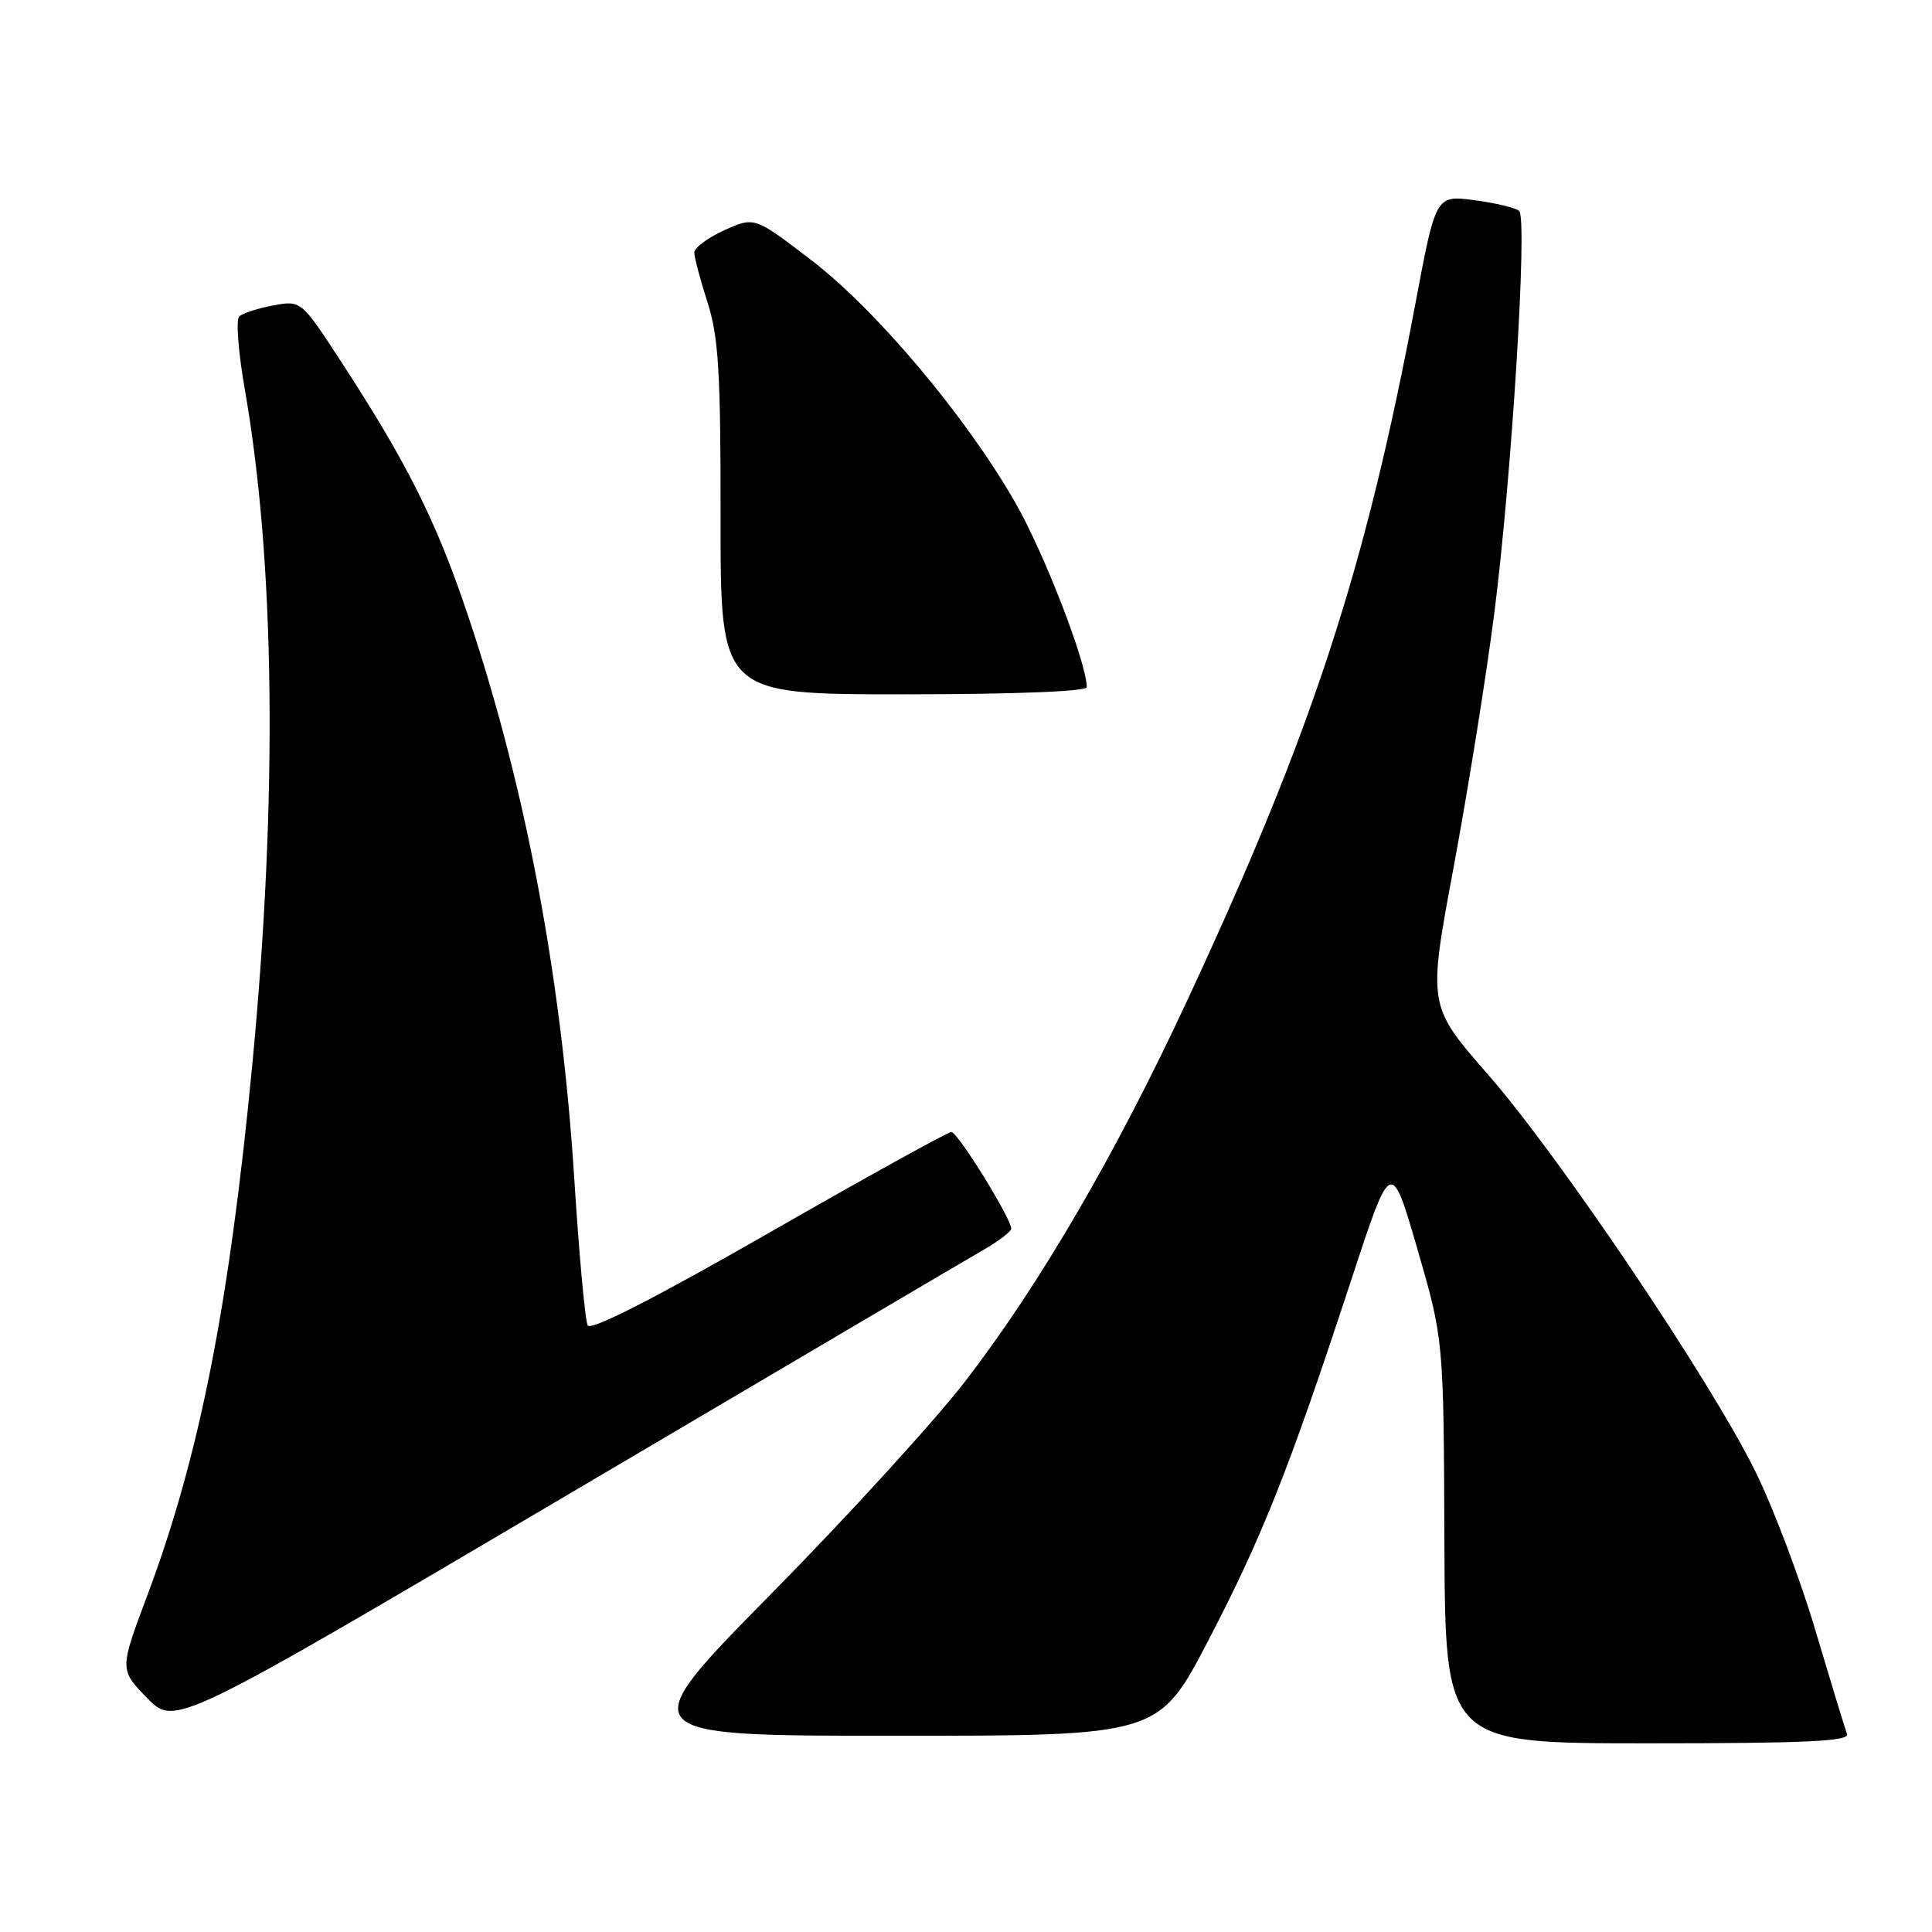 <?xml version="1.0" encoding="UTF-8" standalone="no"?>
<!DOCTYPE svg PUBLIC "-//W3C//DTD SVG 1.1//EN" "http://www.w3.org/Graphics/SVG/1.1/DTD/svg11.dtd" >
<svg xmlns="http://www.w3.org/2000/svg" xmlns:xlink="http://www.w3.org/1999/xlink" version="1.1" viewBox="0 0 256 256">
 <g >
 <path fill="currentColor"
d=" M 244.74 229.75 C 244.47 229.06 242.59 222.88 240.54 216.00 C 238.50 209.12 234.91 199.64 232.57 194.92 C 226.58 182.82 206.63 153.21 197.16 142.37 C 189.19 133.25 189.19 133.25 192.62 114.87 C 194.50 104.77 196.91 89.75 197.97 81.50 C 200.29 63.51 202.43 29.01 201.30 27.96 C 200.86 27.54 198.19 26.90 195.38 26.53 C 190.25 25.85 190.25 25.85 187.56 40.17 C 180.90 75.59 173.91 96.93 157.28 132.64 C 147.79 153.03 137.78 170.19 127.92 183.00 C 123.90 188.22 112.30 200.94 102.13 211.25 C 83.66 230.00 83.66 230.00 118.60 230.00 C 153.54 230.00 153.54 230.00 160.17 217.25 C 167.29 203.56 170.84 194.61 179.08 169.50 C 184.33 153.50 184.33 153.50 187.81 165.50 C 191.29 177.50 191.29 177.50 191.39 204.25 C 191.50 231.00 191.50 231.00 218.36 231.00 C 239.43 231.00 245.11 230.73 244.74 229.75 Z  M 130.24 165.66 C 132.30 164.47 133.99 163.19 133.99 162.80 C 134.01 161.47 126.90 150.00 126.06 150.00 C 125.59 150.00 114.70 156.02 101.86 163.38 C 86.91 171.95 78.28 176.36 77.88 175.63 C 77.53 175.01 76.73 166.23 76.09 156.13 C 74.35 128.74 69.36 102.83 61.38 79.71 C 57.51 68.52 53.63 60.87 45.35 48.15 C 39.91 39.79 39.91 39.79 36.21 40.47 C 34.17 40.85 32.14 41.51 31.69 41.94 C 31.25 42.37 31.58 46.72 32.44 51.61 C 36.45 74.50 36.80 105.81 33.44 140.96 C 30.38 172.97 26.42 193.00 19.53 211.37 C 15.83 221.24 15.83 221.24 19.50 225.00 C 23.17 228.76 23.17 228.76 74.84 198.29 C 103.25 181.53 128.18 166.84 130.24 165.66 Z  M 144.00 91.05 C 144.00 87.87 138.37 73.30 134.56 66.65 C 128.04 55.23 116.14 41.08 107.46 34.44 C 99.98 28.71 99.98 28.71 95.99 30.50 C 93.80 31.49 92.00 32.83 92.00 33.47 C 92.00 34.11 92.79 37.08 93.75 40.07 C 95.21 44.61 95.50 49.31 95.48 68.75 C 95.47 92.00 95.47 92.00 119.73 92.00 C 134.36 92.00 144.00 91.62 144.00 91.05 Z "/>
</g>
</svg>